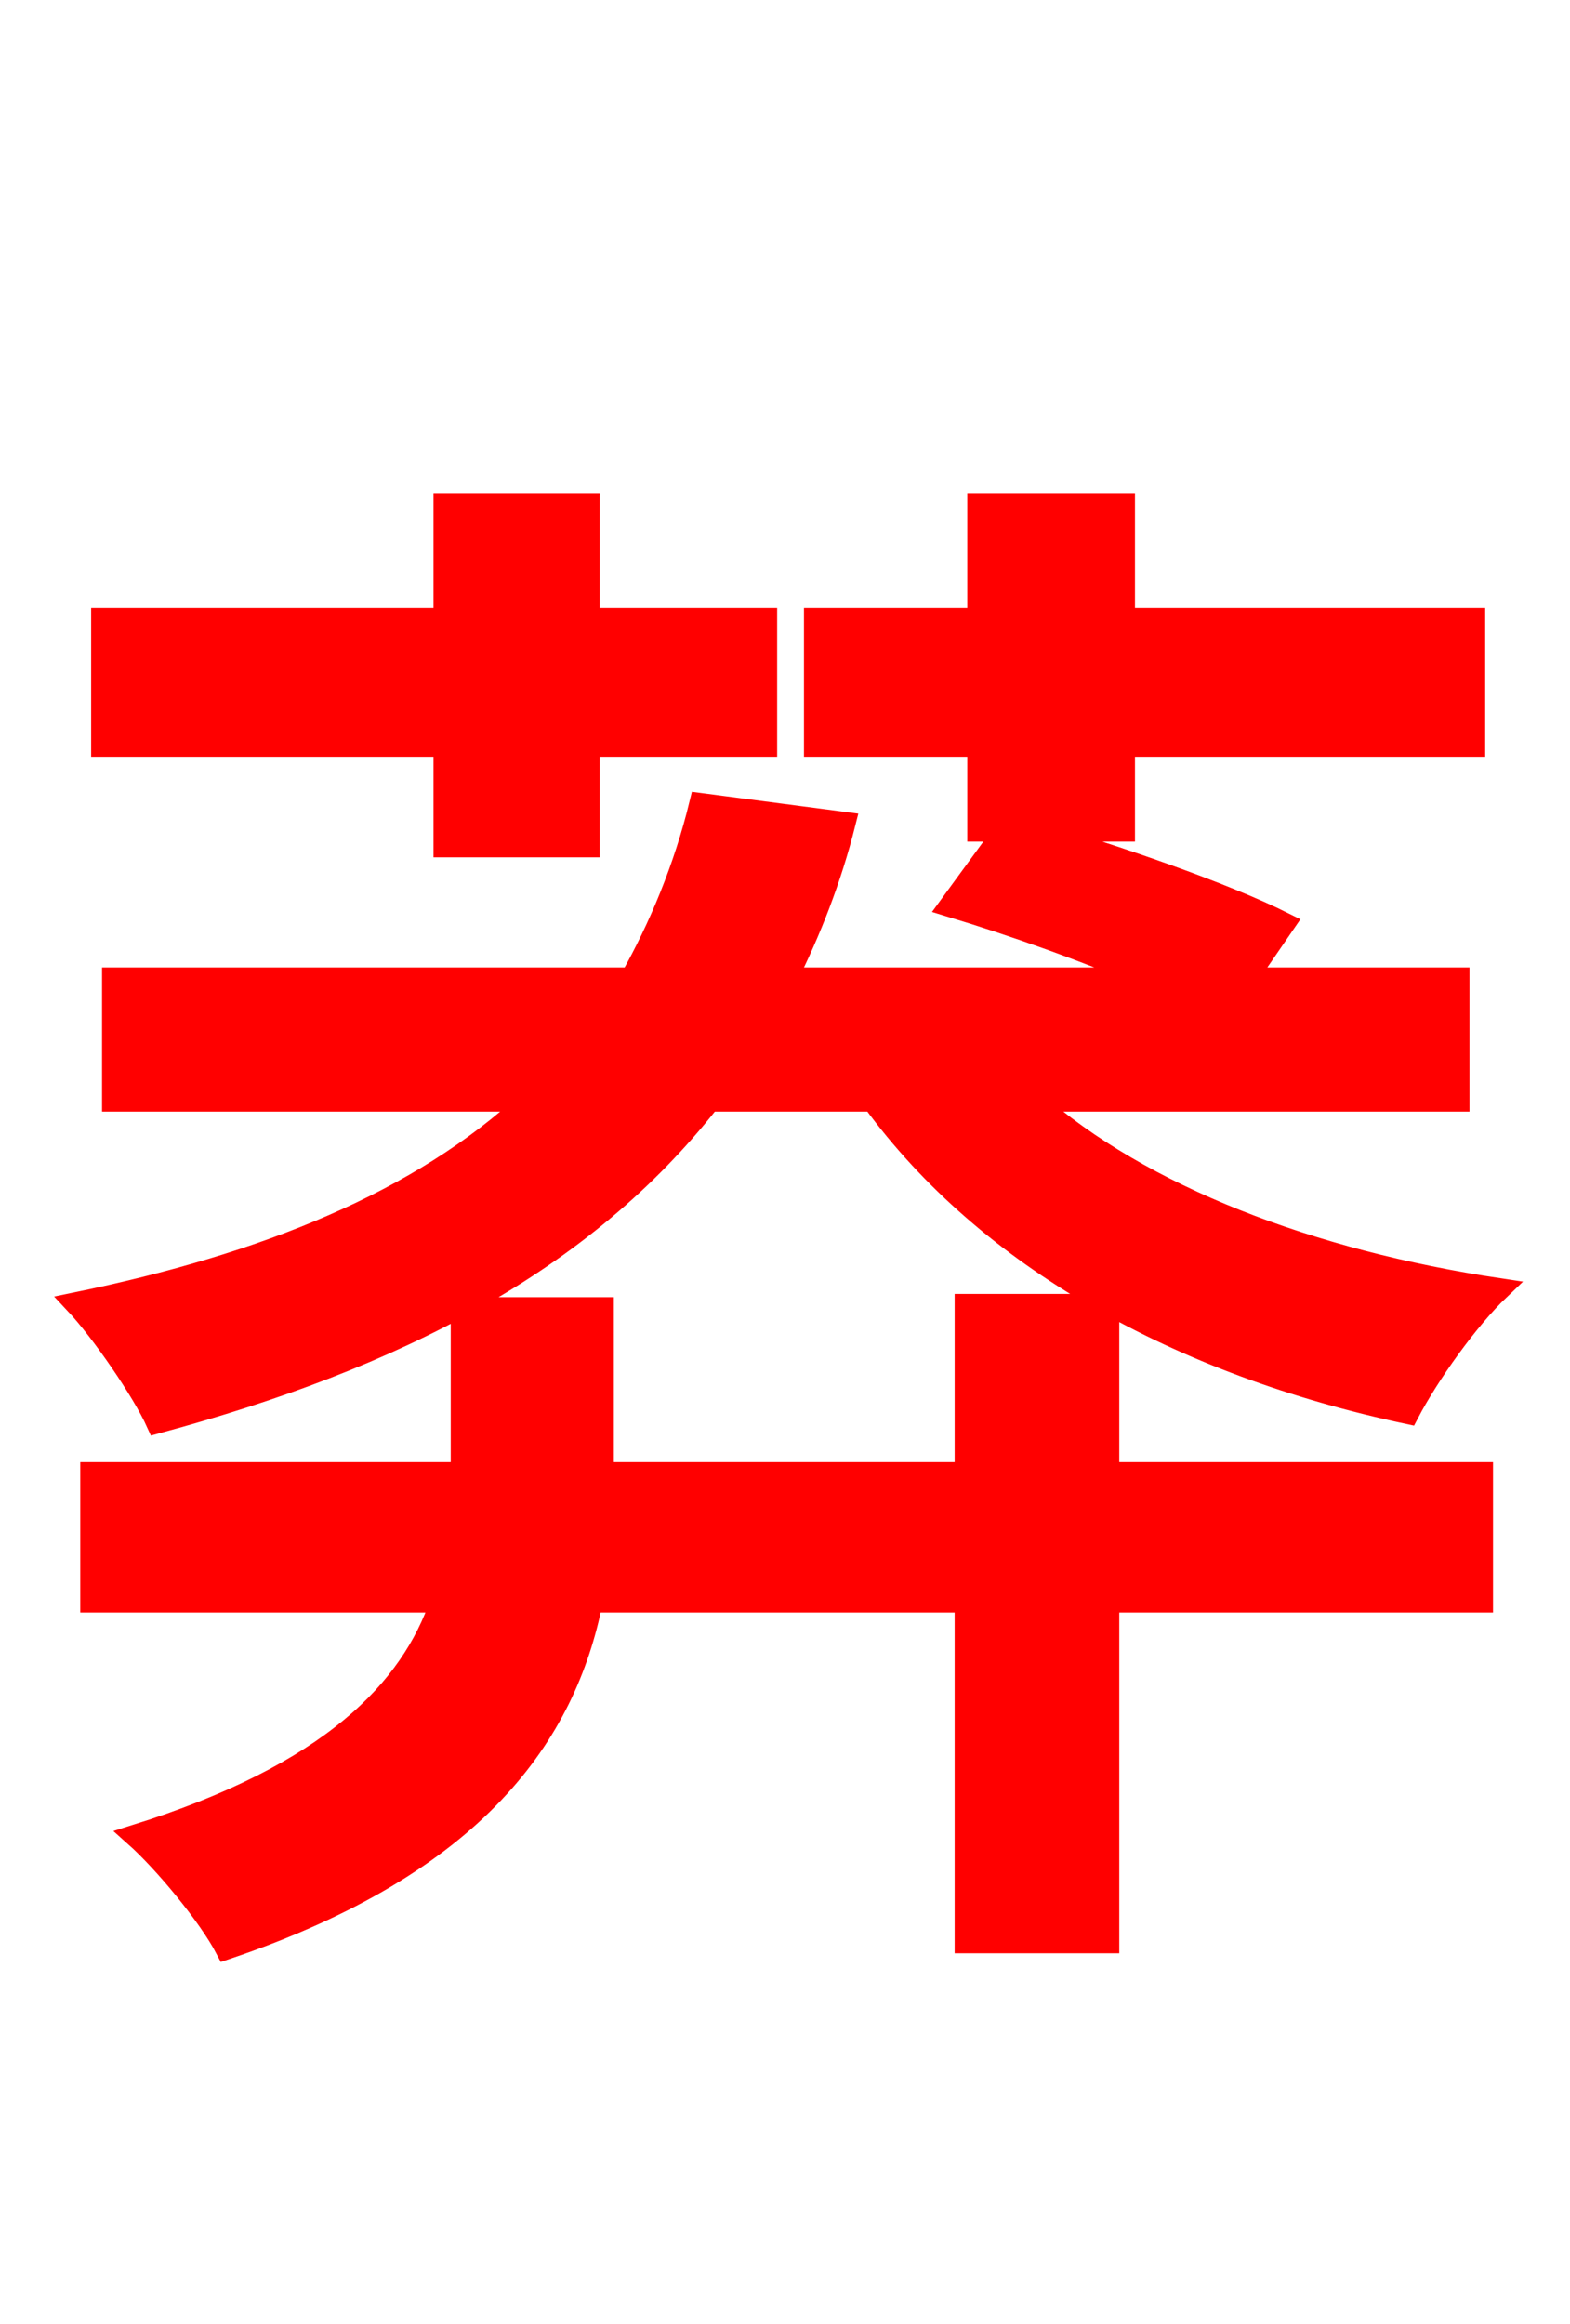 <svg xmlns="http://www.w3.org/2000/svg" xmlns:xlink="http://www.w3.org/1999/xlink" width="72" height="106.56"><path fill="red" stroke="red" d="M20.38 38.81L27.00 38.81L27.00 34.20L35.14 34.20L35.14 28.37L27.00 28.37L27.00 23.11L20.38 23.11L20.38 28.37L4.68 28.37L4.68 34.20L20.38 34.20ZM50.83 59.83L44.28 59.83L44.28 67.54L27.65 67.54L27.65 59.98L21.17 59.98L21.17 67.46L21.17 67.54L4.18 67.54L4.18 73.44L20.23 73.44C18.86 77.47 15.19 81.36 6.19 84.17C7.56 85.39 9.58 87.84 10.37 89.35C21.89 85.46 25.92 79.49 27.14 73.44L44.28 73.44L44.28 89.06L50.83 89.06L50.83 73.44L67.97 73.44L67.97 67.54L50.83 67.54ZM66.89 50.47L66.89 44.86L57.17 44.86L58.90 42.34C56.16 40.97 51.19 39.24 47.23 38.09L51.55 38.09L51.55 34.20L67.61 34.20L67.61 28.37L51.55 28.37L51.55 23.11L44.86 23.11L44.86 28.37L37.37 28.37L37.37 34.20L44.86 34.20L44.86 38.09L46.08 38.09L43.56 41.54C46.44 42.41 49.90 43.63 52.70 44.86L36.07 44.86C37.15 42.70 38.09 40.32 38.74 37.73L32.11 36.86C31.39 39.82 30.24 42.55 28.94 44.86L5.18 44.86L5.18 50.47L24.26 50.47C19.30 55.08 12.24 57.96 3.46 59.76C4.68 61.06 6.55 63.79 7.20 65.23C18.14 62.28 26.71 57.89 32.54 50.47L40.03 50.47C45.29 57.67 54.07 62.57 64.58 64.80C65.52 63.00 67.32 60.48 68.76 59.11C60.12 57.82 52.34 54.86 47.38 50.47Z"/></svg>
